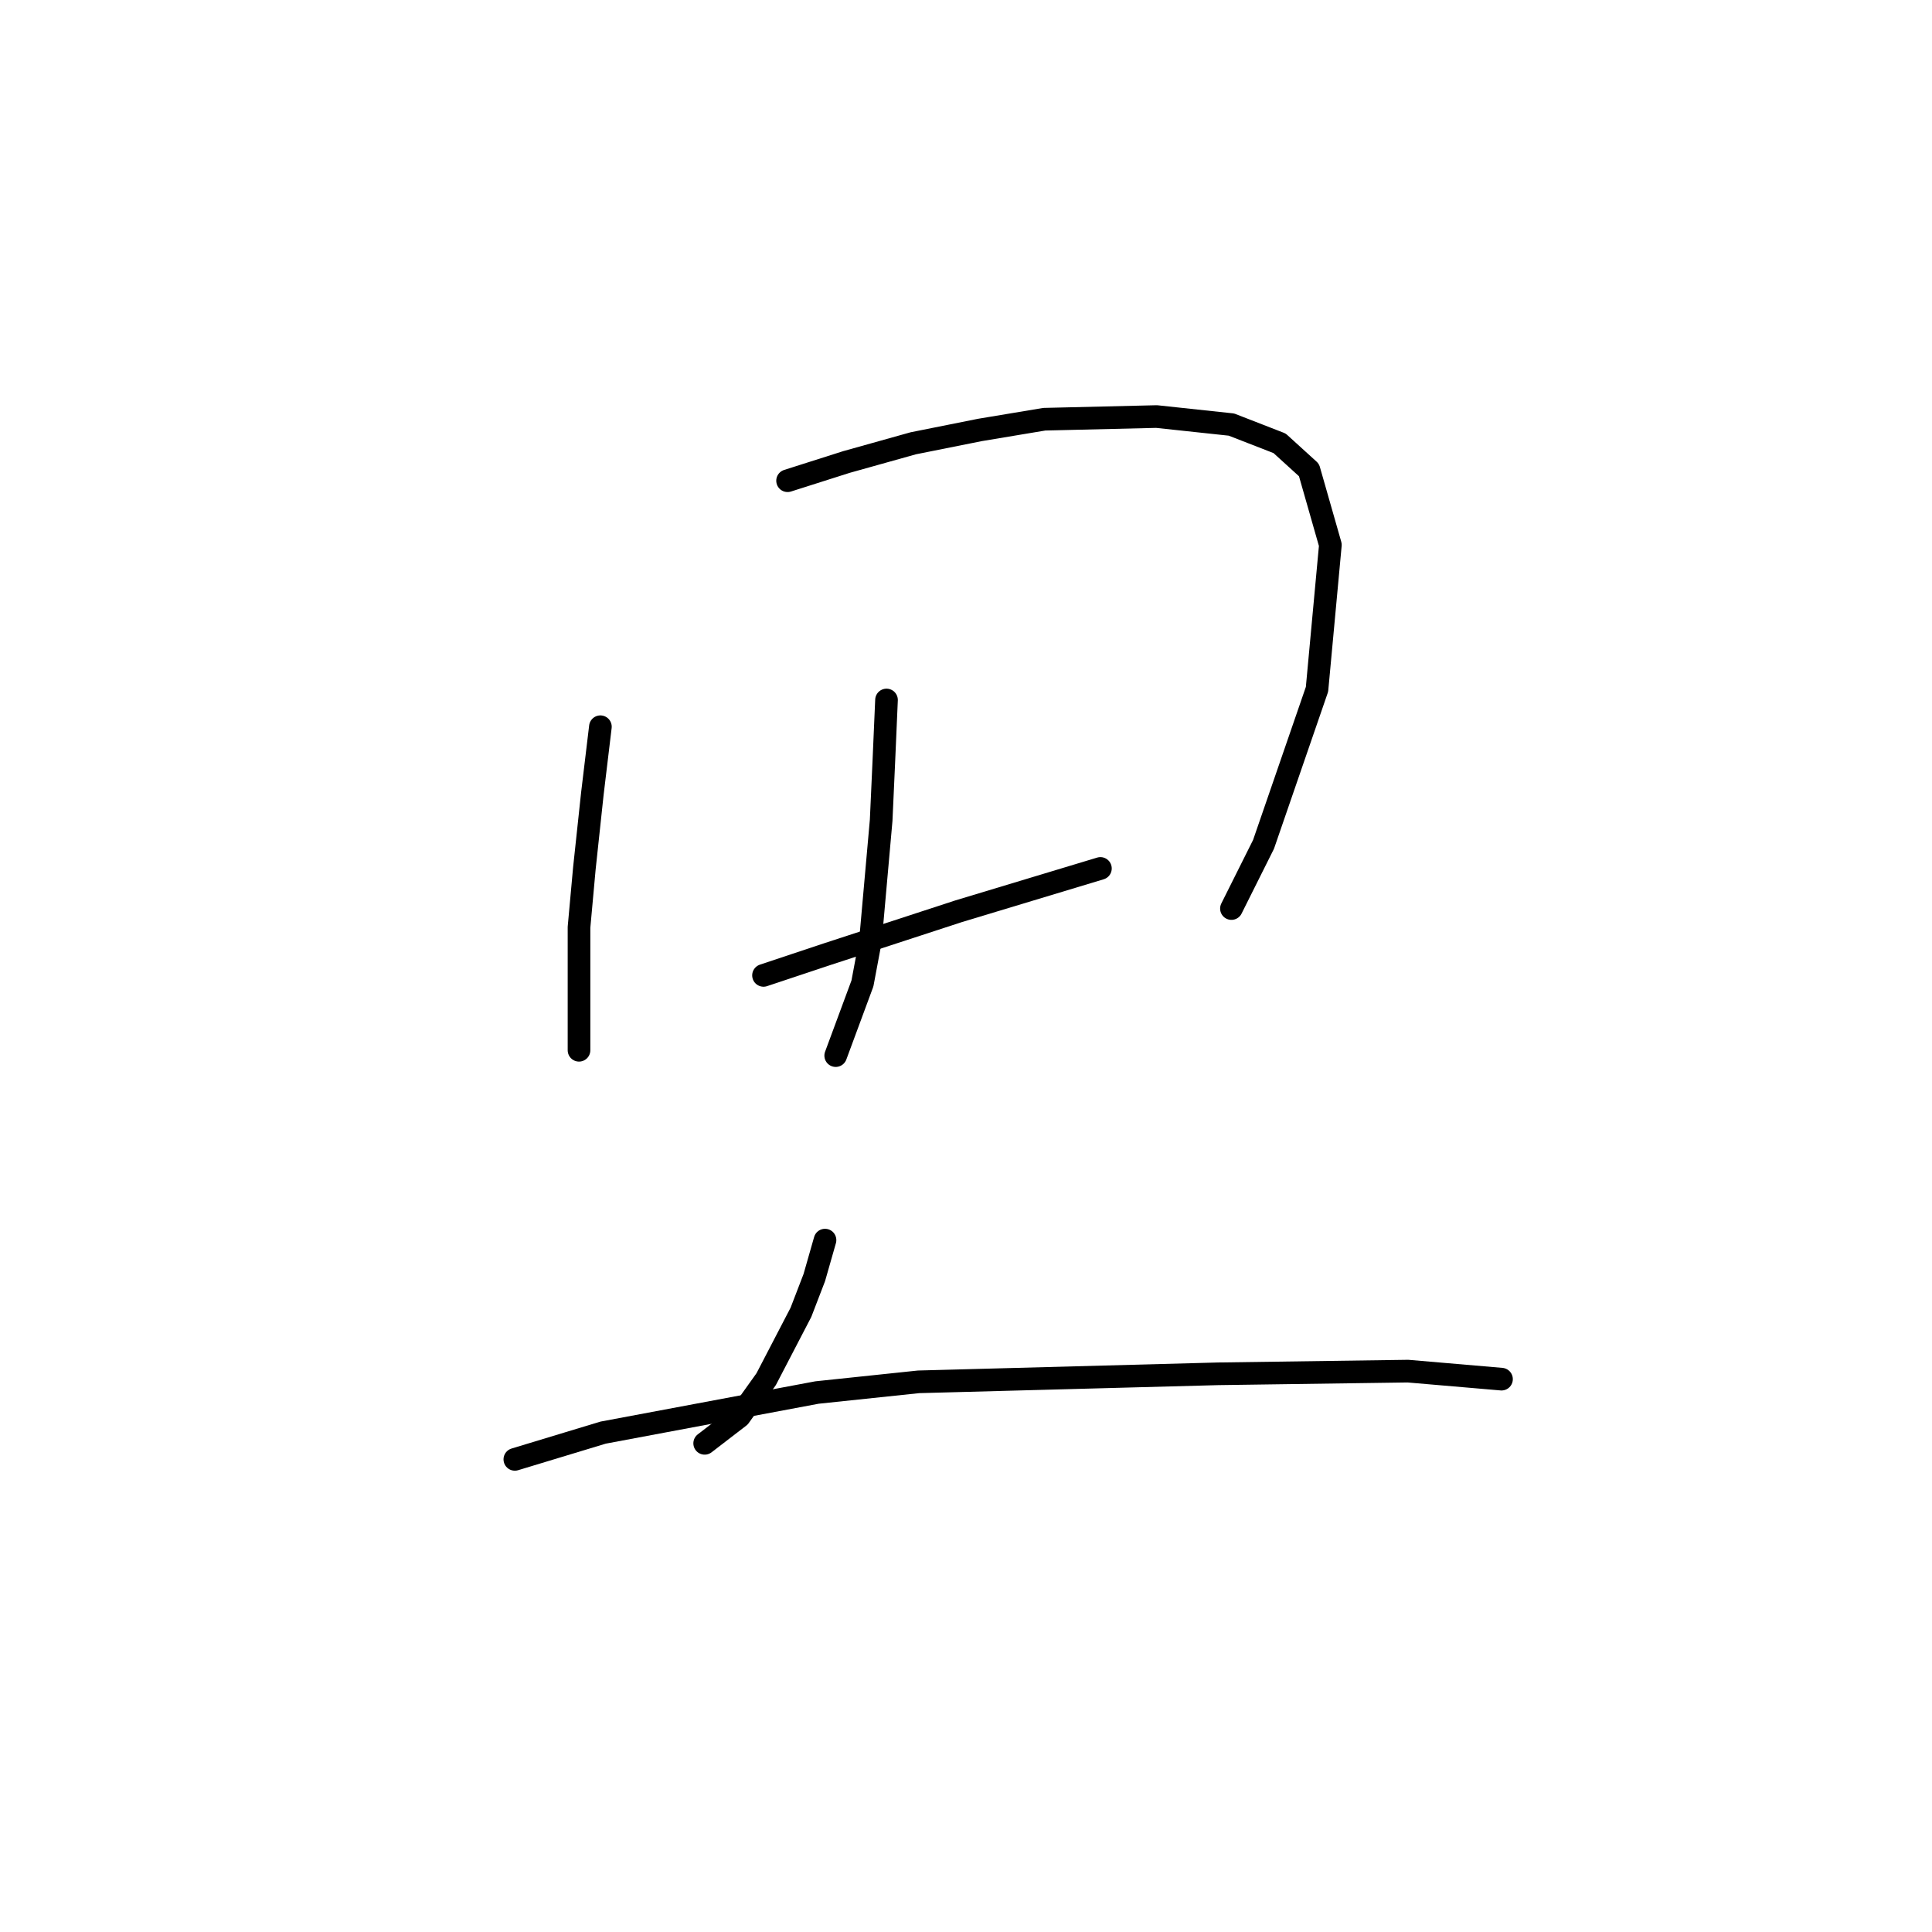 <?xml version="1.0" standalone="no"?>
    <svg width="256" height="256" xmlns="http://www.w3.org/2000/svg" version="1.1">
    <polyline stroke="black" stroke-width="3" stroke-linecap="round" fill="transparent" stroke-linejoin="round" points="79.556 96.295 78.493 105.152 77.431 115.073 76.722 122.868 76.722 134.205 76.722 137.394 76.722 139.166 76.722 139.166 " />
        <polyline stroke="black" stroke-width="3" stroke-linecap="round" fill="transparent" stroke-linejoin="round" points="104.358 63.699 112.152 61.219 121.01 58.739 129.868 56.967 138.371 55.55 153.252 55.195 163.172 56.258 169.55 58.739 173.447 62.282 176.282 72.202 174.51 91.335 167.424 111.884 163.172 120.388 163.172 120.388 " />
        <polyline stroke="black" stroke-width="3" stroke-linecap="round" fill="transparent" stroke-linejoin="round" points="117.467 92.752 117.113 100.901 116.758 108.695 115.341 124.639 114.278 130.308 110.735 139.874 110.735 139.874 " />
        <polyline stroke="black" stroke-width="3" stroke-linecap="round" fill="transparent" stroke-linejoin="round" points="101.169 129.245 109.672 126.411 127.033 120.742 145.811 115.073 145.811 115.073 " />
        <polyline stroke="black" stroke-width="3" stroke-linecap="round" fill="transparent" stroke-linejoin="round" points="109.318 164.321 107.901 169.282 106.129 173.888 101.523 182.745 97.98 187.706 93.374 191.249 93.374 191.249 " />
        <polyline stroke="black" stroke-width="3" stroke-linecap="round" fill="transparent" stroke-linejoin="round" points="68.219 193.374 79.911 189.831 108.255 184.517 121.719 183.1 161.401 182.037 186.557 181.682 198.957 182.745 198.957 182.745 " />
        </svg>